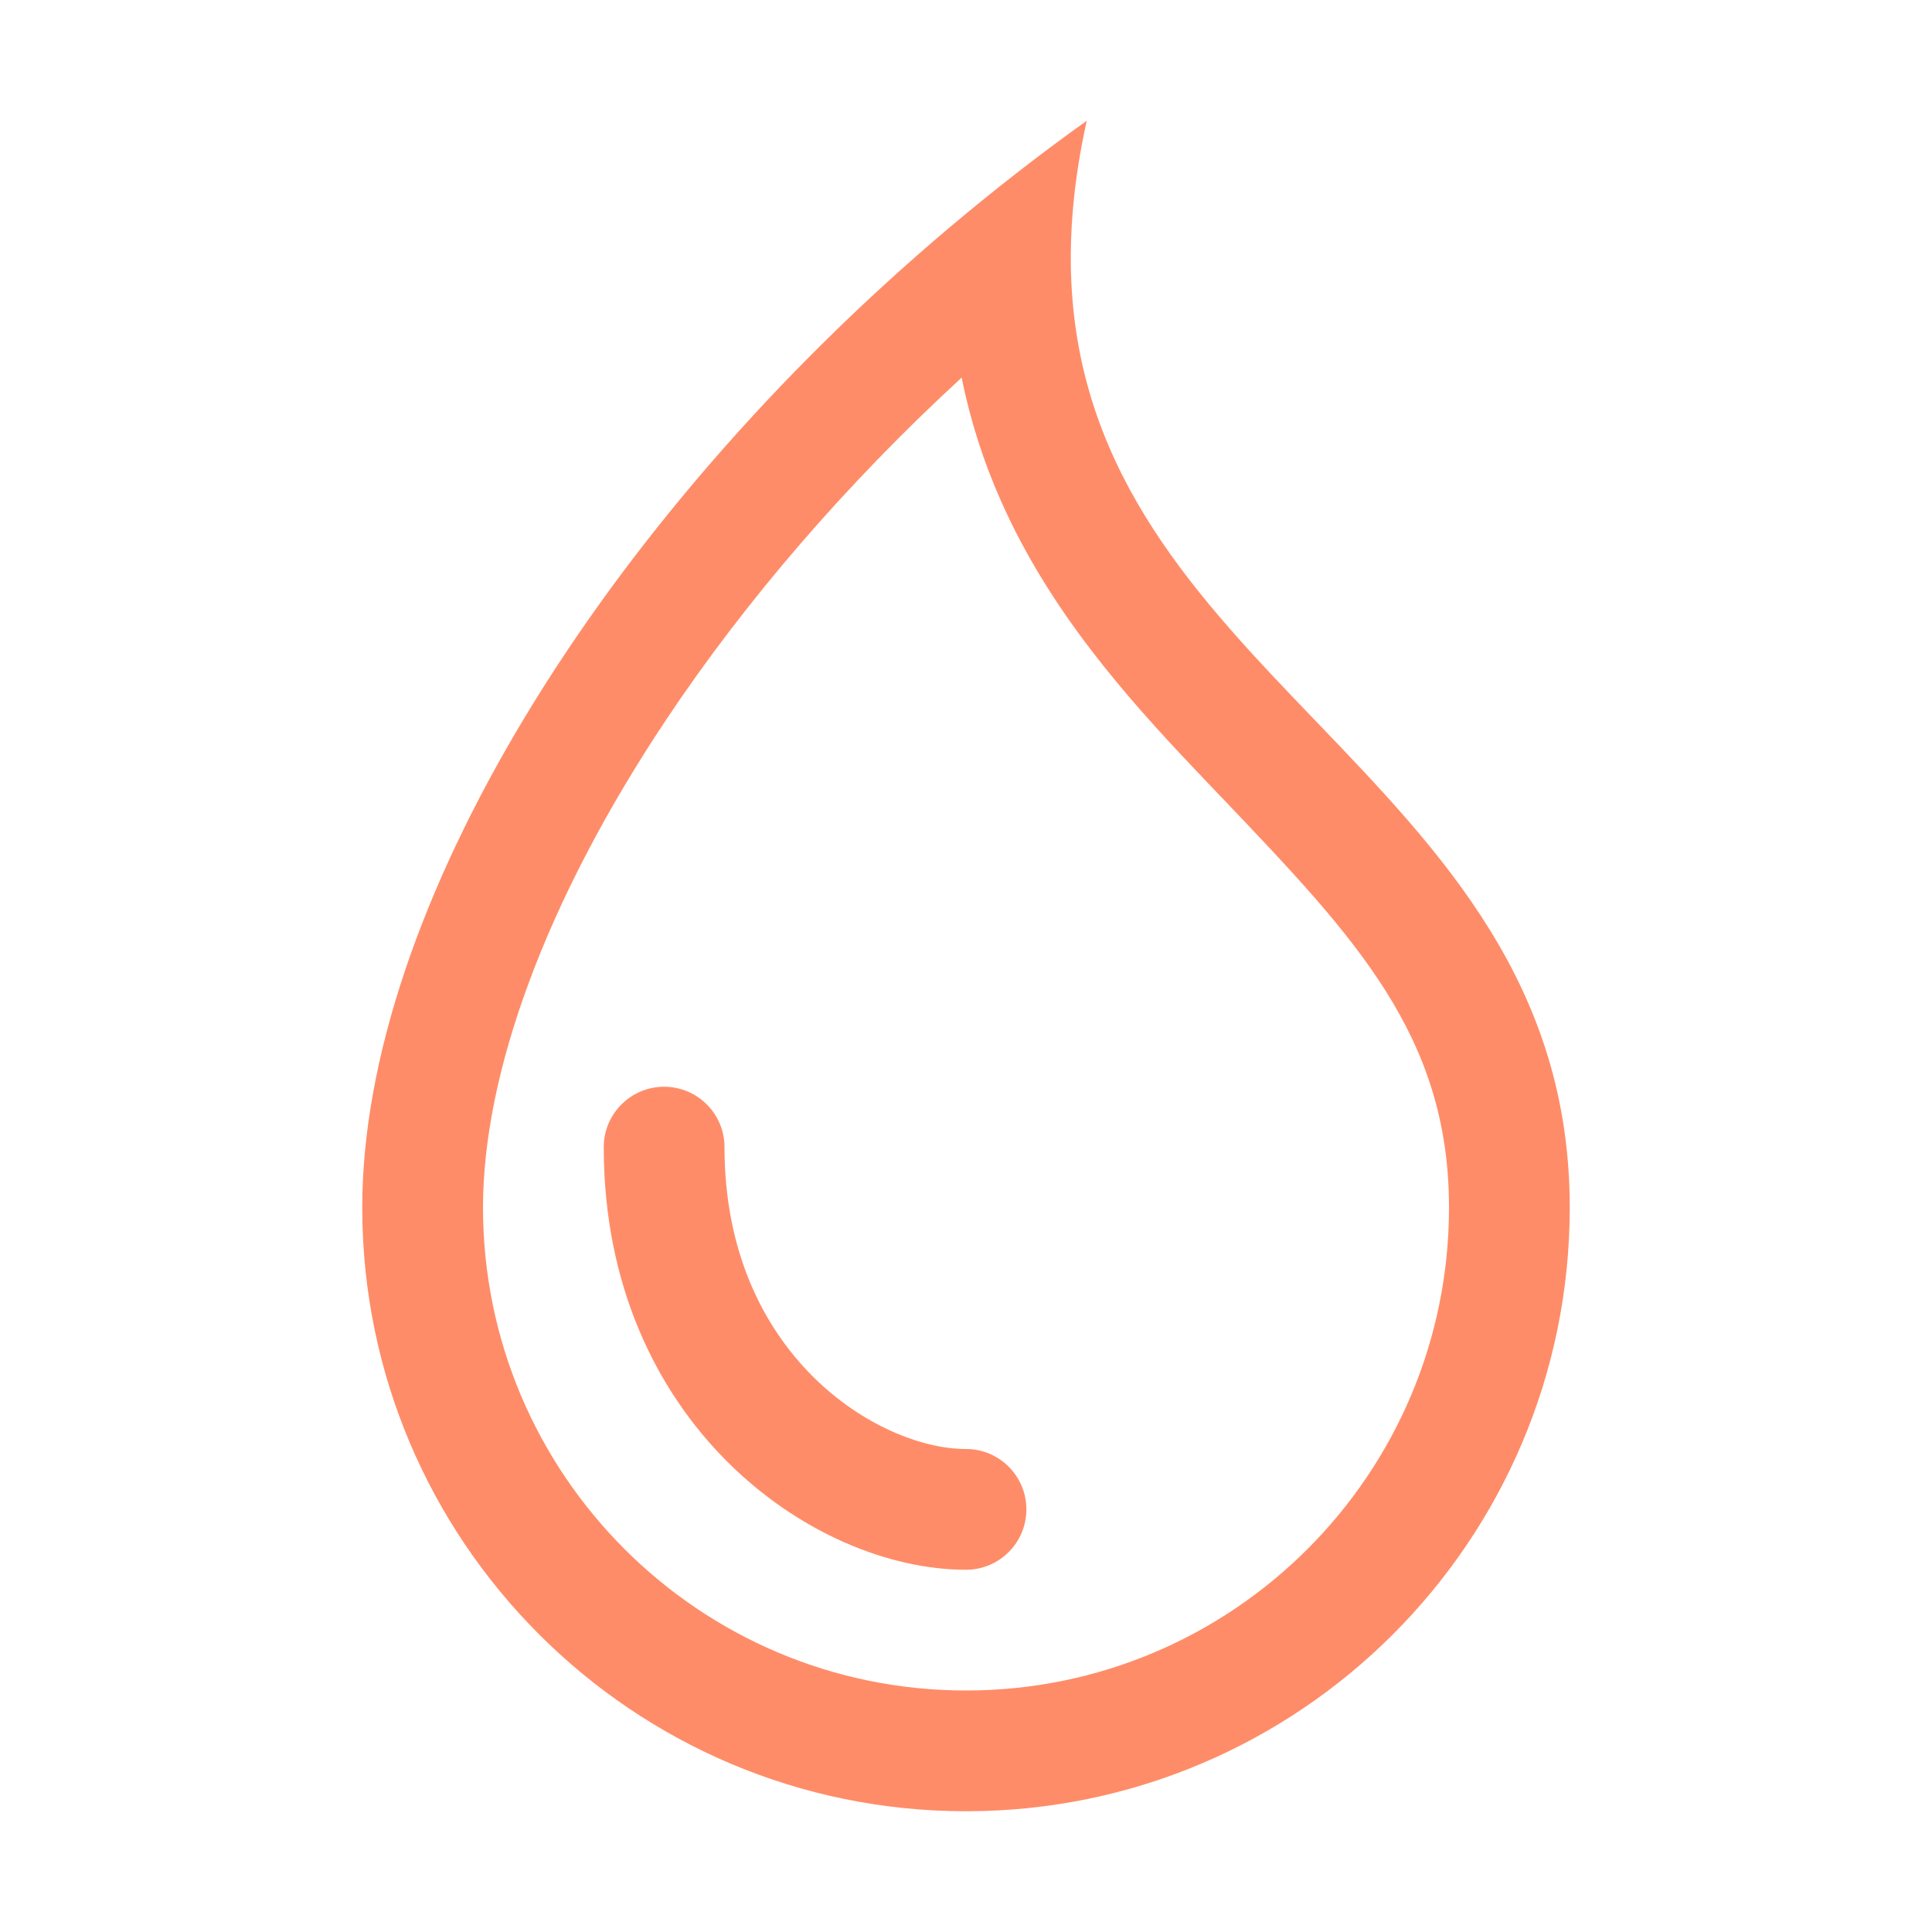 <svg width="16" height="16" viewBox="0 0 16 16" fill="none" xmlns="http://www.w3.org/2000/svg">
<path fill-rule="evenodd" clip-rule="evenodd" d="M12 10C12 12.209 10.209 14 8 14C5.791 14 4 12.209 4 10C4 8.894 4.514 7.464 5.519 5.957C6.17 4.981 7.002 4.012 7.964 3.127C8.036 3.486 8.146 3.825 8.289 4.147C8.692 5.059 9.33 5.775 9.899 6.375C9.981 6.462 10.062 6.547 10.142 6.63L10.142 6.63C11.224 7.766 12 8.579 12 10ZM3 10C3 7.545 4.976 4.318 7.874 1.875C8.236 1.57 8.612 1.277 9 1C8.89 1.495 8.853 1.941 8.873 2.349C8.953 3.947 9.922 4.957 10.901 5.976C11.945 7.064 13 8.163 13 10C13 12.761 10.761 15 8 15C5.239 15 3 12.761 3 10ZM6 9.5C6 9.224 5.776 9 5.5 9C5.224 9 5 9.224 5 9.5C5 11.776 6.724 13 8 13C8.276 13 8.5 12.776 8.5 12.5C8.5 12.224 8.276 12 8 12C7.276 12 6 11.224 6 9.5Z" fill="#FF8C68"/>
</svg>
